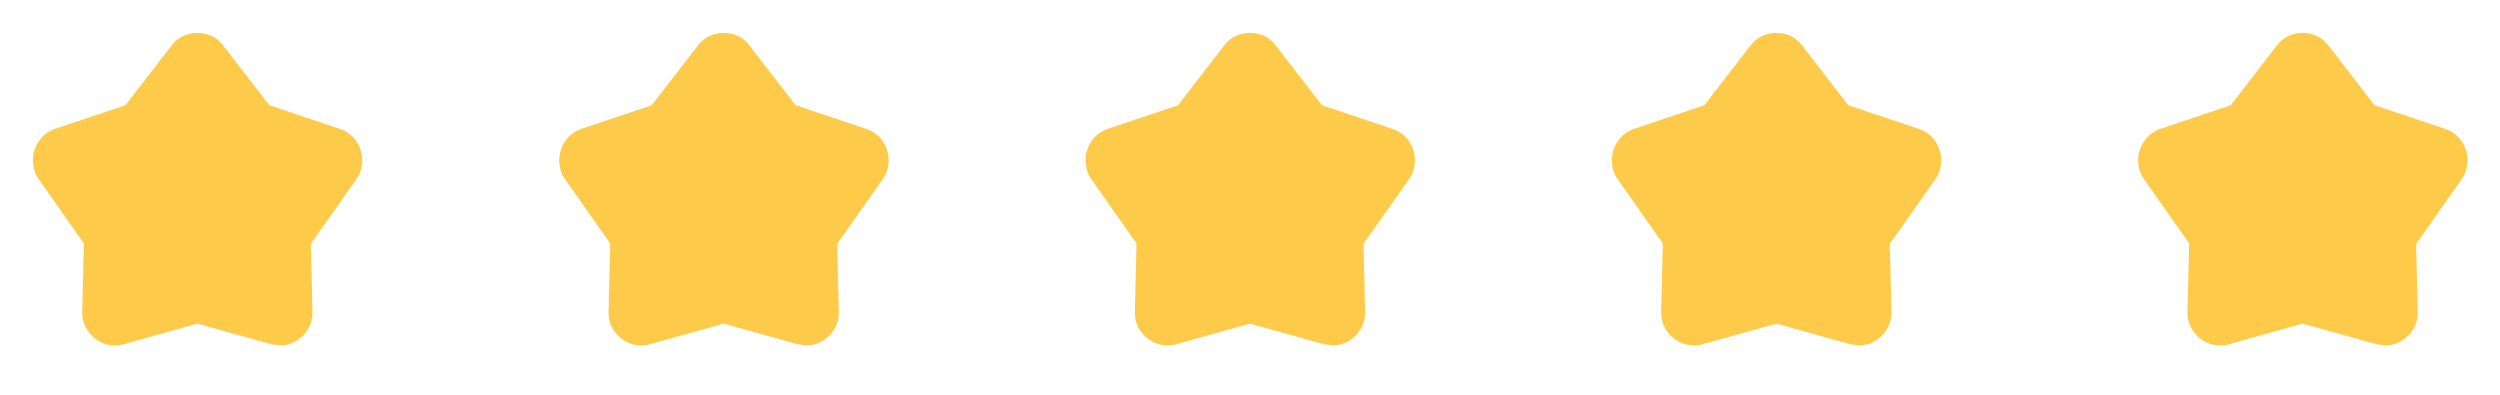 <svg width="152" height="24" viewBox="0 0 152 24" fill="none" xmlns="http://www.w3.org/2000/svg">
<mask id="mask0_15_601" style="mask-type:alpha" maskUnits="userSpaceOnUse" x="0" y="0" width="24" height="24">
<rect width="24" height="24" fill="#D9D9D9"/>
</mask>
<g mask="url(#mask0_15_601)">
<path d="M7.625 6.4L10.425 2.775C10.625 2.508 10.863 2.312 11.137 2.188C11.412 2.062 11.7 2 12 2C12.3 2 12.588 2.062 12.863 2.188C13.137 2.312 13.375 2.508 13.575 2.775L16.375 6.4L20.625 7.825C21.058 7.958 21.4 8.204 21.65 8.562C21.9 8.921 22.025 9.317 22.025 9.75C22.025 9.95 21.996 10.15 21.938 10.35C21.879 10.55 21.783 10.742 21.65 10.925L18.9 14.825L19 18.925C19.017 19.508 18.825 20 18.425 20.4C18.025 20.8 17.558 21 17.025 21C16.992 21 16.808 20.975 16.475 20.925L12 19.675L7.525 20.925C7.442 20.958 7.35 20.979 7.25 20.988C7.15 20.996 7.058 21 6.975 21C6.442 21 5.975 20.8 5.575 20.4C5.175 20 4.983 19.508 5 18.925L5.1 14.8L2.375 10.925C2.242 10.742 2.146 10.55 2.087 10.35C2.029 10.15 2 9.95 2 9.75C2 9.333 2.121 8.946 2.362 8.588C2.604 8.229 2.942 7.975 3.375 7.825L7.625 6.4Z" fill="#FECA49"/>
</g>
<mask id="mask1_15_601" style="mask-type:alpha" maskUnits="userSpaceOnUse" x="32" y="0" width="24" height="24">
<rect x="32" width="24" height="24" fill="#D9D9D9"/>
</mask>
<g mask="url(#mask1_15_601)">
<path d="M39.625 6.4L42.425 2.775C42.625 2.508 42.862 2.312 43.138 2.188C43.413 2.062 43.7 2 44 2C44.3 2 44.587 2.062 44.862 2.188C45.138 2.312 45.375 2.508 45.575 2.775L48.375 6.4L52.625 7.825C53.058 7.958 53.4 8.204 53.65 8.562C53.9 8.921 54.025 9.317 54.025 9.75C54.025 9.95 53.996 10.15 53.938 10.35C53.879 10.55 53.783 10.742 53.65 10.925L50.9 14.825L51 18.925C51.017 19.508 50.825 20 50.425 20.4C50.025 20.8 49.558 21 49.025 21C48.992 21 48.808 20.975 48.475 20.925L44 19.675L39.525 20.925C39.442 20.958 39.35 20.979 39.25 20.988C39.15 20.996 39.058 21 38.975 21C38.442 21 37.975 20.8 37.575 20.4C37.175 20 36.983 19.508 37 18.925L37.1 14.8L34.375 10.925C34.242 10.742 34.146 10.55 34.087 10.35C34.029 10.15 34 9.95 34 9.75C34 9.333 34.121 8.946 34.362 8.588C34.604 8.229 34.942 7.975 35.375 7.825L39.625 6.4Z" fill="#FECA49"/>
</g>
<mask id="mask2_15_601" style="mask-type:alpha" maskUnits="userSpaceOnUse" x="64" y="0" width="24" height="24">
<rect x="64" width="24" height="24" fill="#D9D9D9"/>
</mask>
<g mask="url(#mask2_15_601)">
<path d="M71.625 6.4L74.425 2.775C74.625 2.508 74.862 2.312 75.138 2.188C75.412 2.062 75.7 2 76 2C76.3 2 76.588 2.062 76.862 2.188C77.138 2.312 77.375 2.508 77.575 2.775L80.375 6.4L84.625 7.825C85.058 7.958 85.4 8.204 85.65 8.562C85.9 8.921 86.025 9.317 86.025 9.75C86.025 9.95 85.996 10.15 85.938 10.35C85.879 10.55 85.783 10.742 85.65 10.925L82.9 14.825L83 18.925C83.017 19.508 82.825 20 82.425 20.4C82.025 20.8 81.558 21 81.025 21C80.992 21 80.808 20.975 80.475 20.925L76 19.675L71.525 20.925C71.442 20.958 71.35 20.979 71.25 20.988C71.15 20.996 71.058 21 70.975 21C70.442 21 69.975 20.8 69.575 20.4C69.175 20 68.983 19.508 69 18.925L69.1 14.8L66.375 10.925C66.242 10.742 66.146 10.55 66.088 10.35C66.029 10.15 66 9.95 66 9.75C66 9.333 66.121 8.946 66.362 8.588C66.604 8.229 66.942 7.975 67.375 7.825L71.625 6.4Z" fill="#FECA49"/>
</g>
<mask id="mask3_15_601" style="mask-type:alpha" maskUnits="userSpaceOnUse" x="96" y="0" width="24" height="24">
<rect x="96" width="24" height="24" fill="#D9D9D9"/>
</mask>
<g mask="url(#mask3_15_601)">
<path d="M103.625 6.4L106.425 2.775C106.625 2.508 106.863 2.312 107.137 2.188C107.412 2.062 107.7 2 108 2C108.3 2 108.588 2.062 108.863 2.188C109.137 2.312 109.375 2.508 109.575 2.775L112.375 6.4L116.625 7.825C117.058 7.958 117.4 8.204 117.65 8.562C117.9 8.921 118.025 9.317 118.025 9.75C118.025 9.95 117.996 10.15 117.938 10.35C117.879 10.55 117.783 10.742 117.65 10.925L114.9 14.825L115 18.925C115.017 19.508 114.825 20 114.425 20.4C114.025 20.8 113.558 21 113.025 21C112.992 21 112.808 20.975 112.475 20.925L108 19.675L103.525 20.925C103.442 20.958 103.35 20.979 103.25 20.988C103.15 20.996 103.058 21 102.975 21C102.442 21 101.975 20.8 101.575 20.4C101.175 20 100.983 19.508 101 18.925L101.1 14.8L98.375 10.925C98.242 10.742 98.146 10.55 98.088 10.35C98.029 10.15 98 9.95 98 9.75C98 9.333 98.121 8.946 98.362 8.588C98.604 8.229 98.942 7.975 99.375 7.825L103.625 6.4Z" fill="#FECA49"/>
</g>
<mask id="mask4_15_601" style="mask-type:alpha" maskUnits="userSpaceOnUse" x="128" y="0" width="24" height="24">
<rect x="128" width="24" height="24" fill="#D9D9D9"/>
</mask>
<g mask="url(#mask4_15_601)">
<path d="M135.625 6.4L138.425 2.775C138.625 2.508 138.863 2.312 139.137 2.188C139.412 2.062 139.7 2 140 2C140.3 2 140.588 2.062 140.863 2.188C141.137 2.312 141.375 2.508 141.575 2.775L144.375 6.4L148.625 7.825C149.058 7.958 149.4 8.204 149.65 8.562C149.9 8.921 150.025 9.317 150.025 9.75C150.025 9.95 149.996 10.15 149.938 10.35C149.879 10.55 149.783 10.742 149.65 10.925L146.9 14.825L147 18.925C147.017 19.508 146.825 20 146.425 20.4C146.025 20.8 145.558 21 145.025 21C144.992 21 144.808 20.975 144.475 20.925L140 19.675L135.525 20.925C135.442 20.958 135.35 20.979 135.25 20.988C135.15 20.996 135.058 21 134.975 21C134.442 21 133.975 20.8 133.575 20.4C133.175 20 132.983 19.508 133 18.925L133.1 14.8L130.375 10.925C130.242 10.742 130.146 10.55 130.087 10.35C130.029 10.15 130 9.95 130 9.75C130 9.333 130.121 8.946 130.363 8.588C130.604 8.229 130.942 7.975 131.375 7.825L135.625 6.4Z" fill="#FECA49"/>
</g>
</svg>
